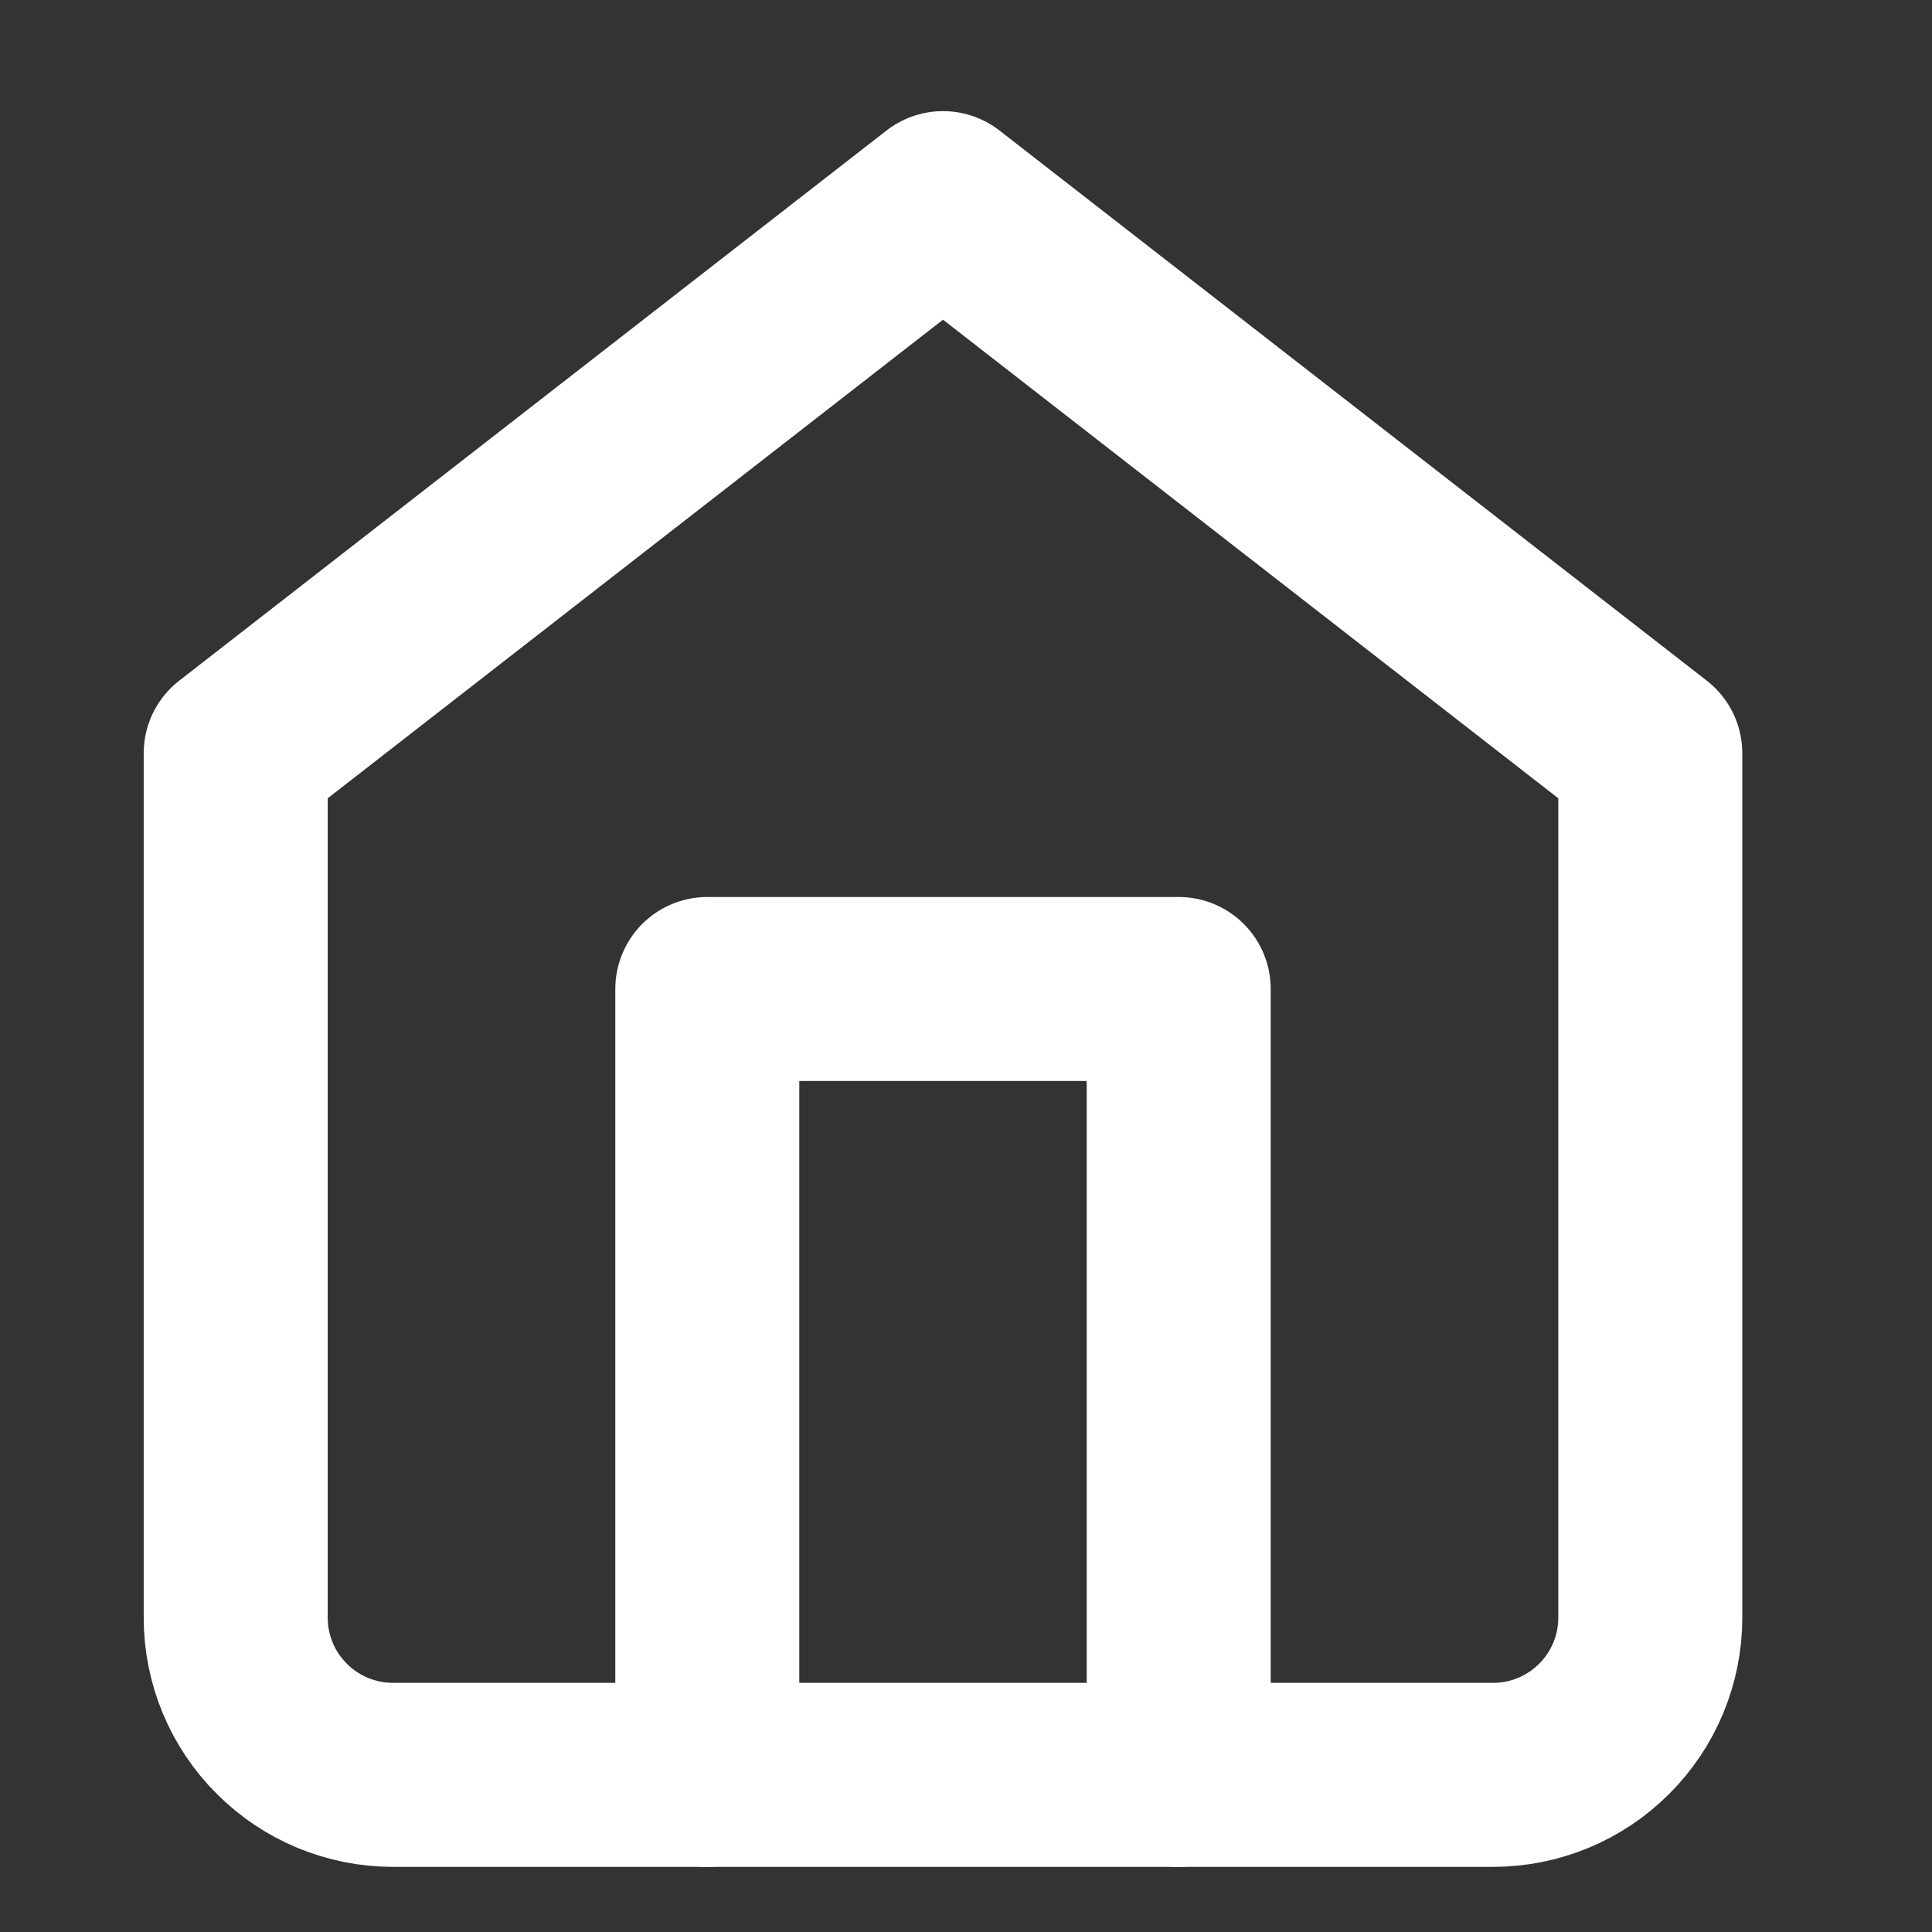 <svg width="21" height="21" viewBox="0 0 21 21" fill="none" xmlns="http://www.w3.org/2000/svg">
<rect x="0" y="0" width="21" height="21" fill="#333333" stroke="none"/>
<path d="M2.562 8.188L10.25 2.208L17.938 8.188V17.583C17.938 18.037 17.758 18.471 17.437 18.791C17.117 19.112 16.682 19.292 16.229 19.292H4.271C3.818 19.292 3.383 19.112 3.063 18.791C2.742 18.471 2.562 18.037 2.562 17.583V8.188Z" stroke="white" stroke-width="2" stroke-linecap="round" stroke-linejoin="round"/>
<path d="M7.688 19.292V10.75H12.812V19.292" stroke="white" stroke-width="2" stroke-linecap="round" stroke-linejoin="round"/>
</svg>
